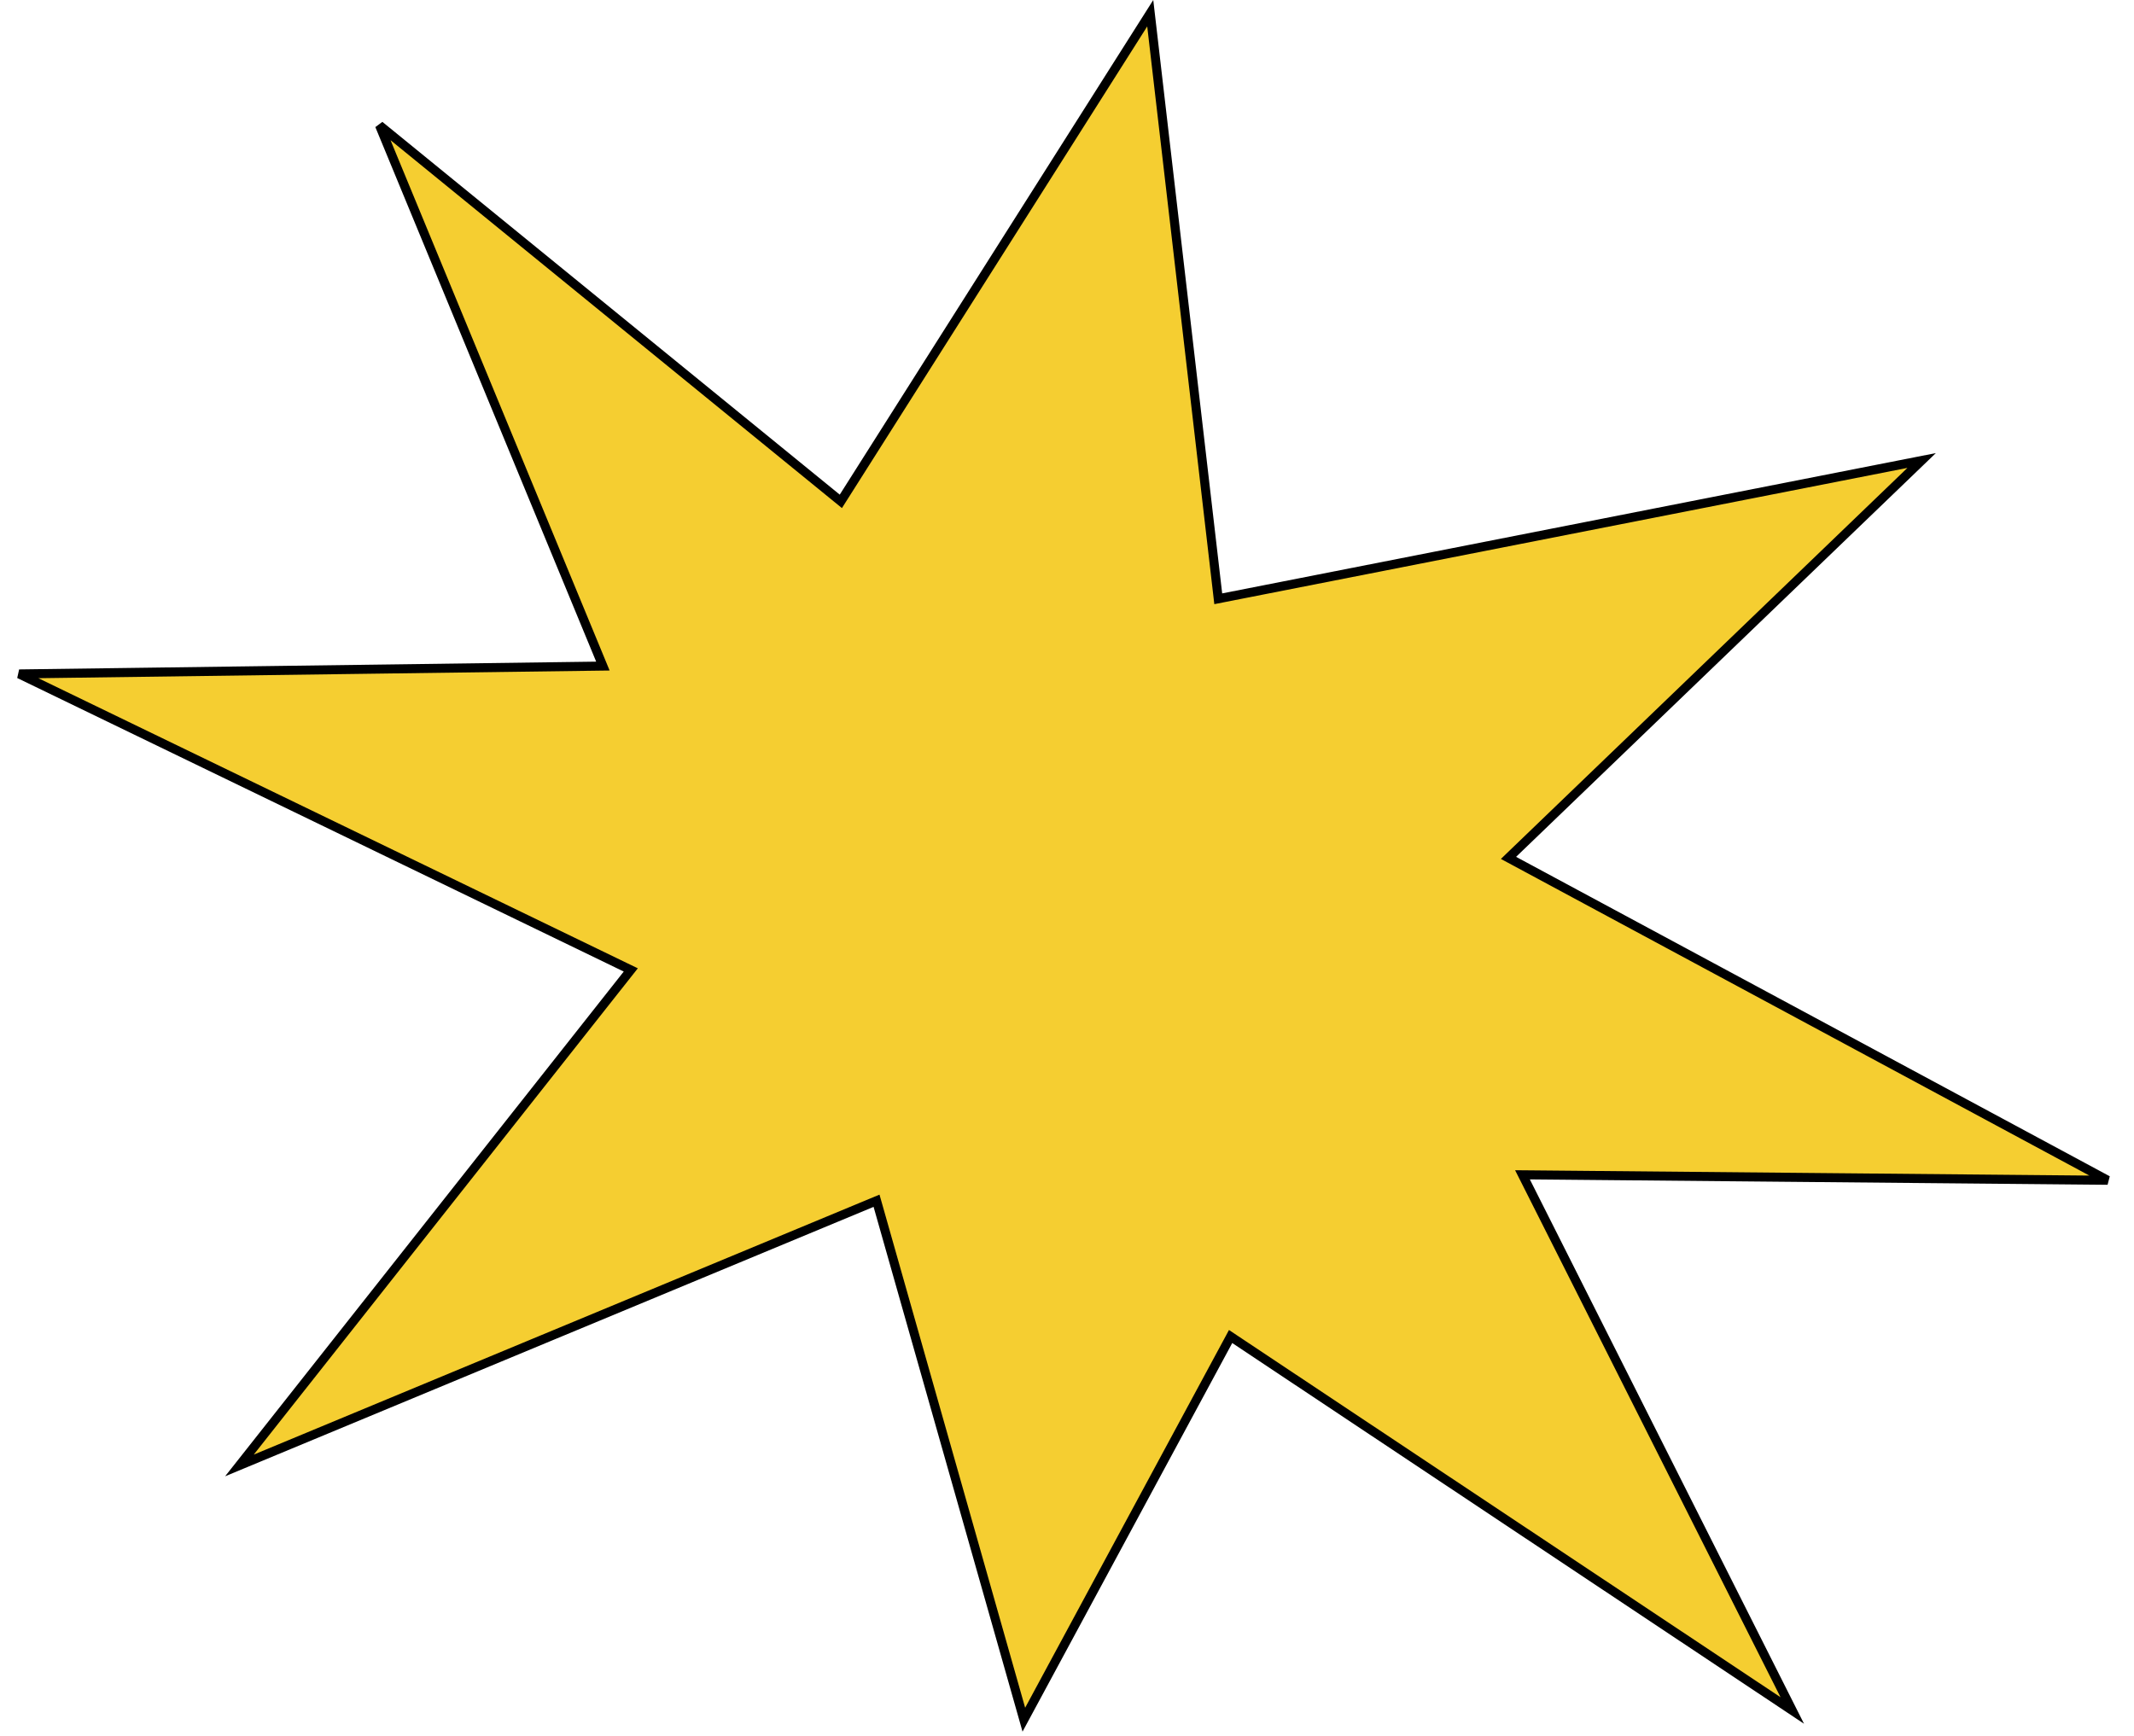 <svg width="236" height="192" viewBox="0 0 236 192" fill="none" xmlns="http://www.w3.org/2000/svg">
<path d="M66.393 72.991L41.971 13.866L92.552 55.096L92.989 55.452L93.291 54.976L127.205 1.461L134.664 65.69L134.726 66.228L135.257 66.123L212.514 50.933L167.319 94.41L166.825 94.886L167.429 95.211L233.083 130.543L169.191 129.946L168.371 129.939L168.74 130.671L198.209 189.189L136.551 148.129L136.094 147.825L135.834 148.308L113.227 190.205L97.091 133.35L96.937 132.809L96.418 133.024L26.478 162.086L69.373 107.768L69.759 107.279L69.198 107.008L2.122 74.541L65.937 73.681L66.674 73.671L66.393 72.991Z" fill="#F5CE31" stroke="black"/>
</svg>
